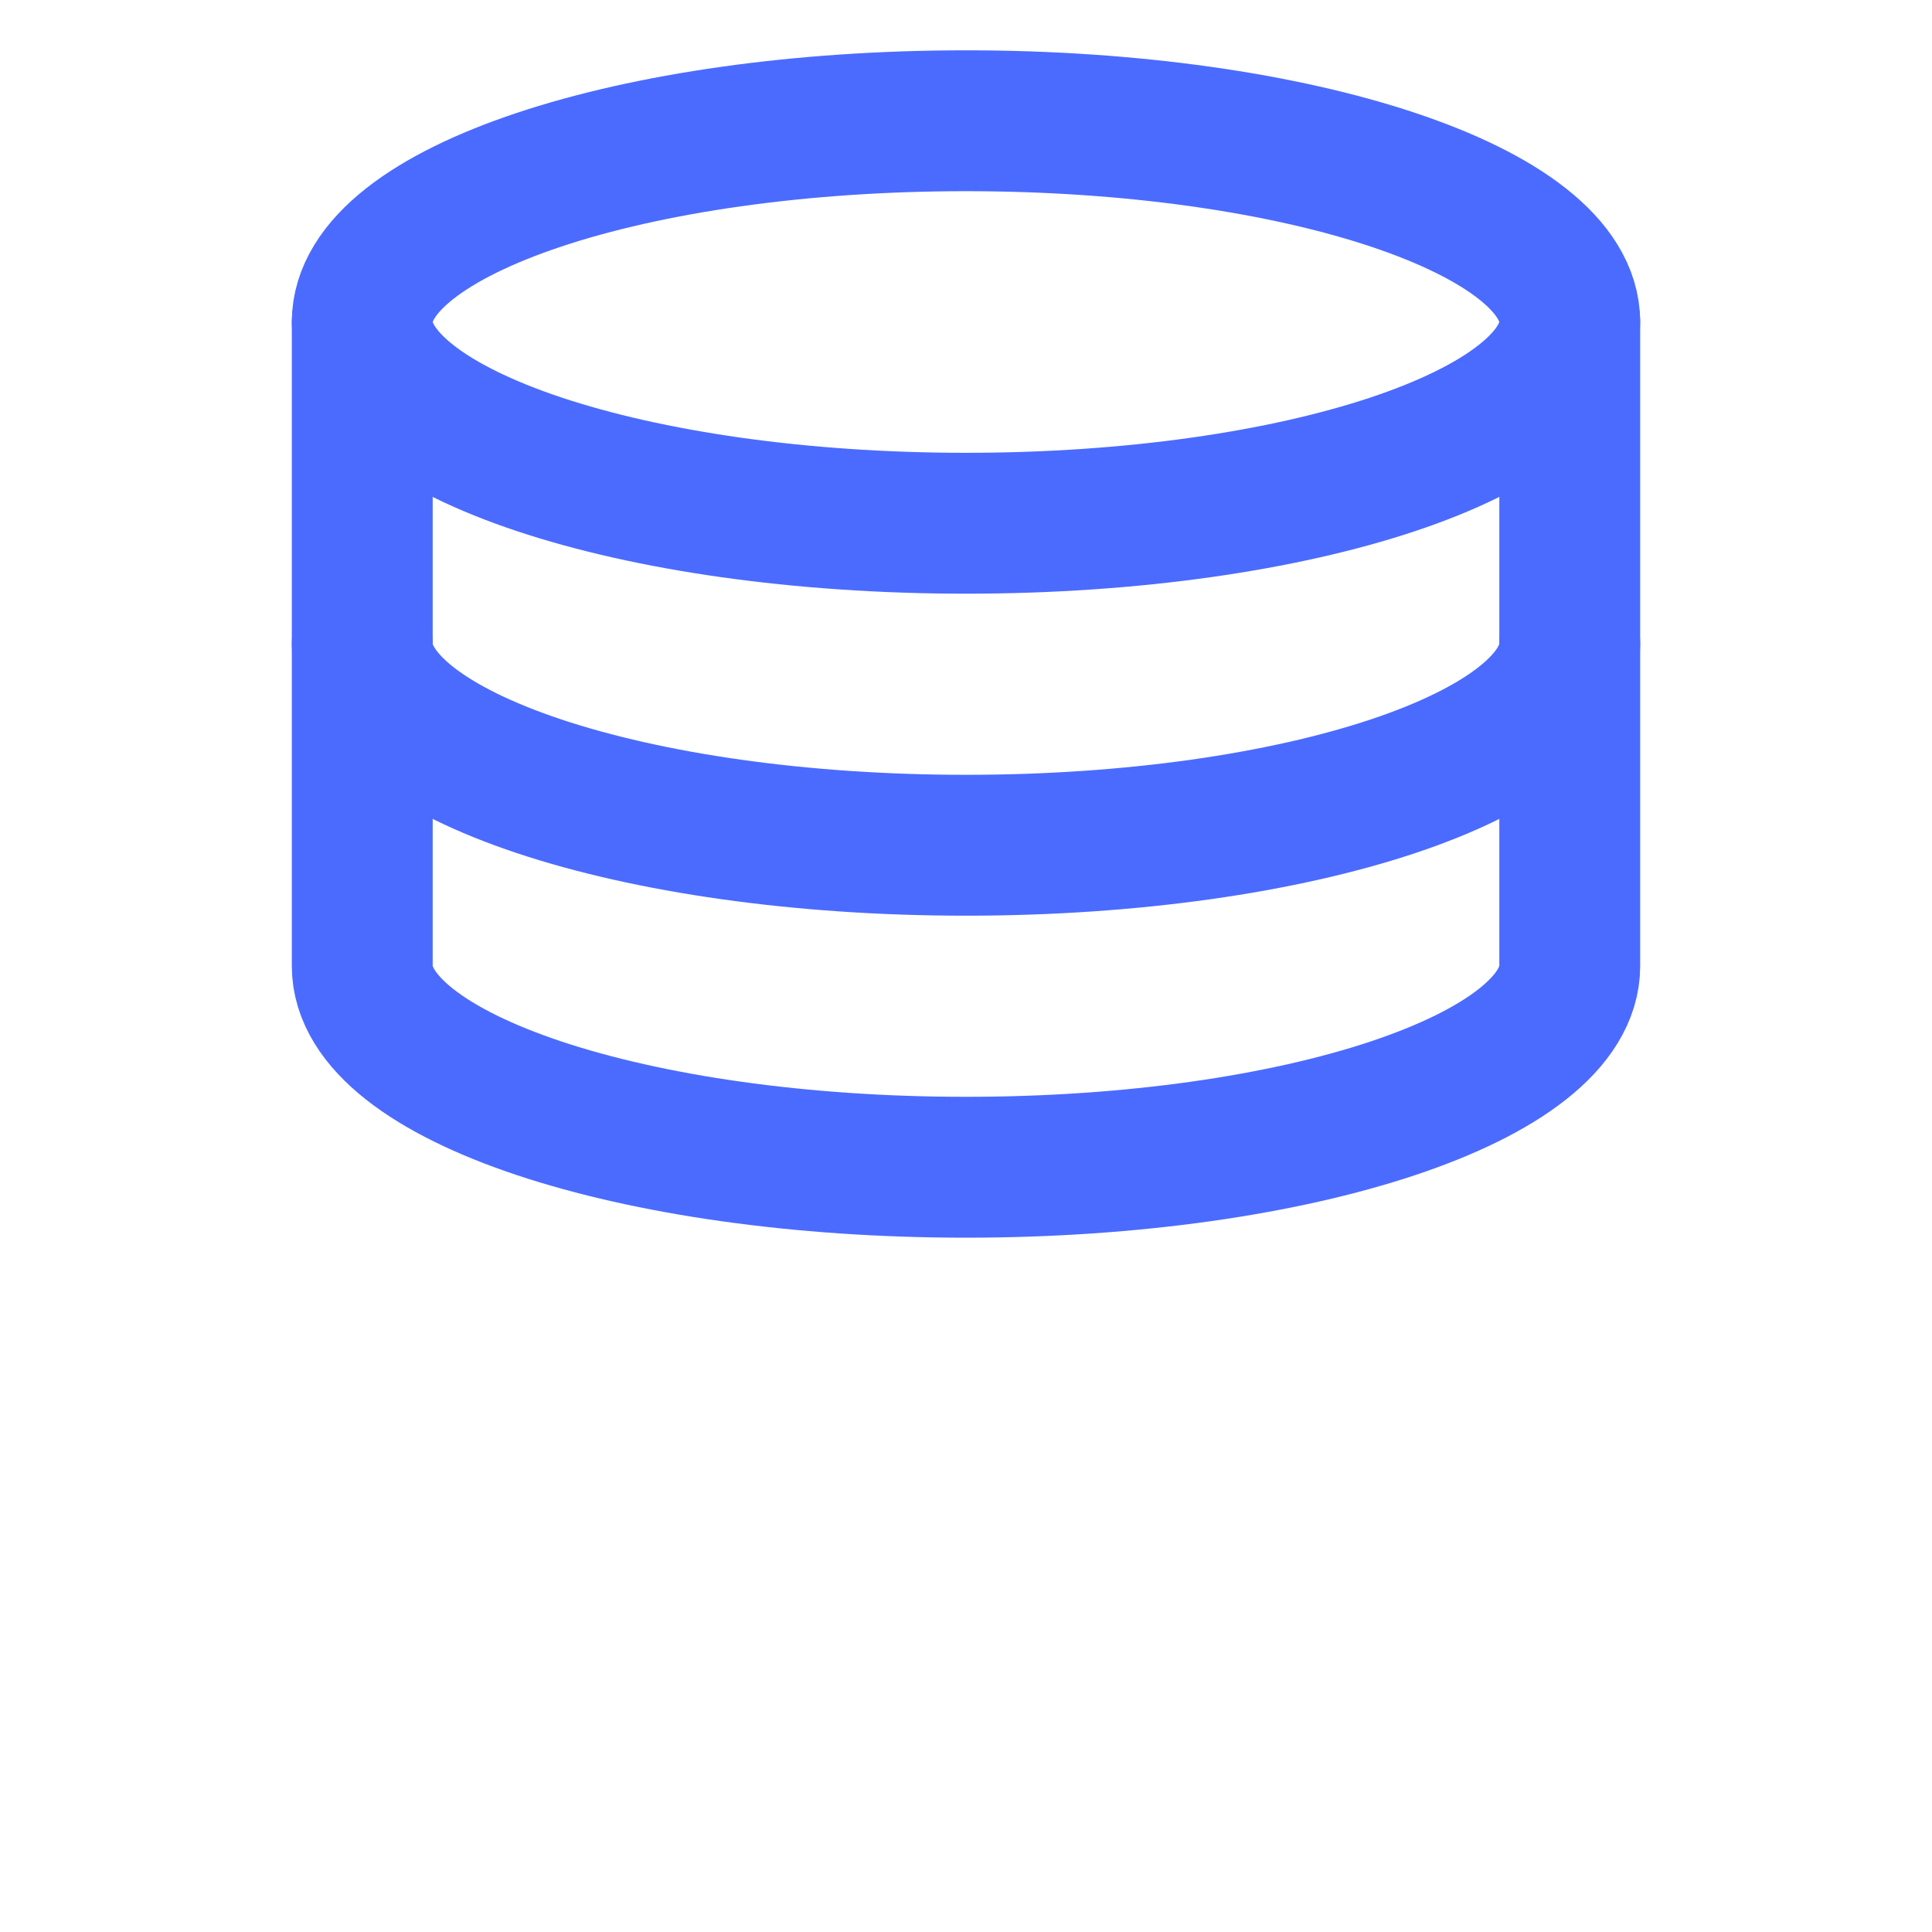 <!-- coins.svg -->
<svg viewBox="0 0 24 24" width="20" height="20" fill="none" stroke="#4B6BFF" stroke-width="1.75" stroke-linecap="round" stroke-linejoin="round">
  <path d="M12 6.5c4.142 0 7.5-1.12 7.5-2.5S16.142 1.5 12 1.5 4.5 2.62 4.5 4 7.858 6.5 12 6.5Z"/>
  <path d="M19.5 4v4c0 1.38-3.358 2.5-7.5 2.5S4.5 9.38 4.5 8V4"/>
  <path d="M19.5 8v4c0 1.38-3.358 2.5-7.5 2.5S4.5 13.38 4.5 12V8"/>
</svg>
